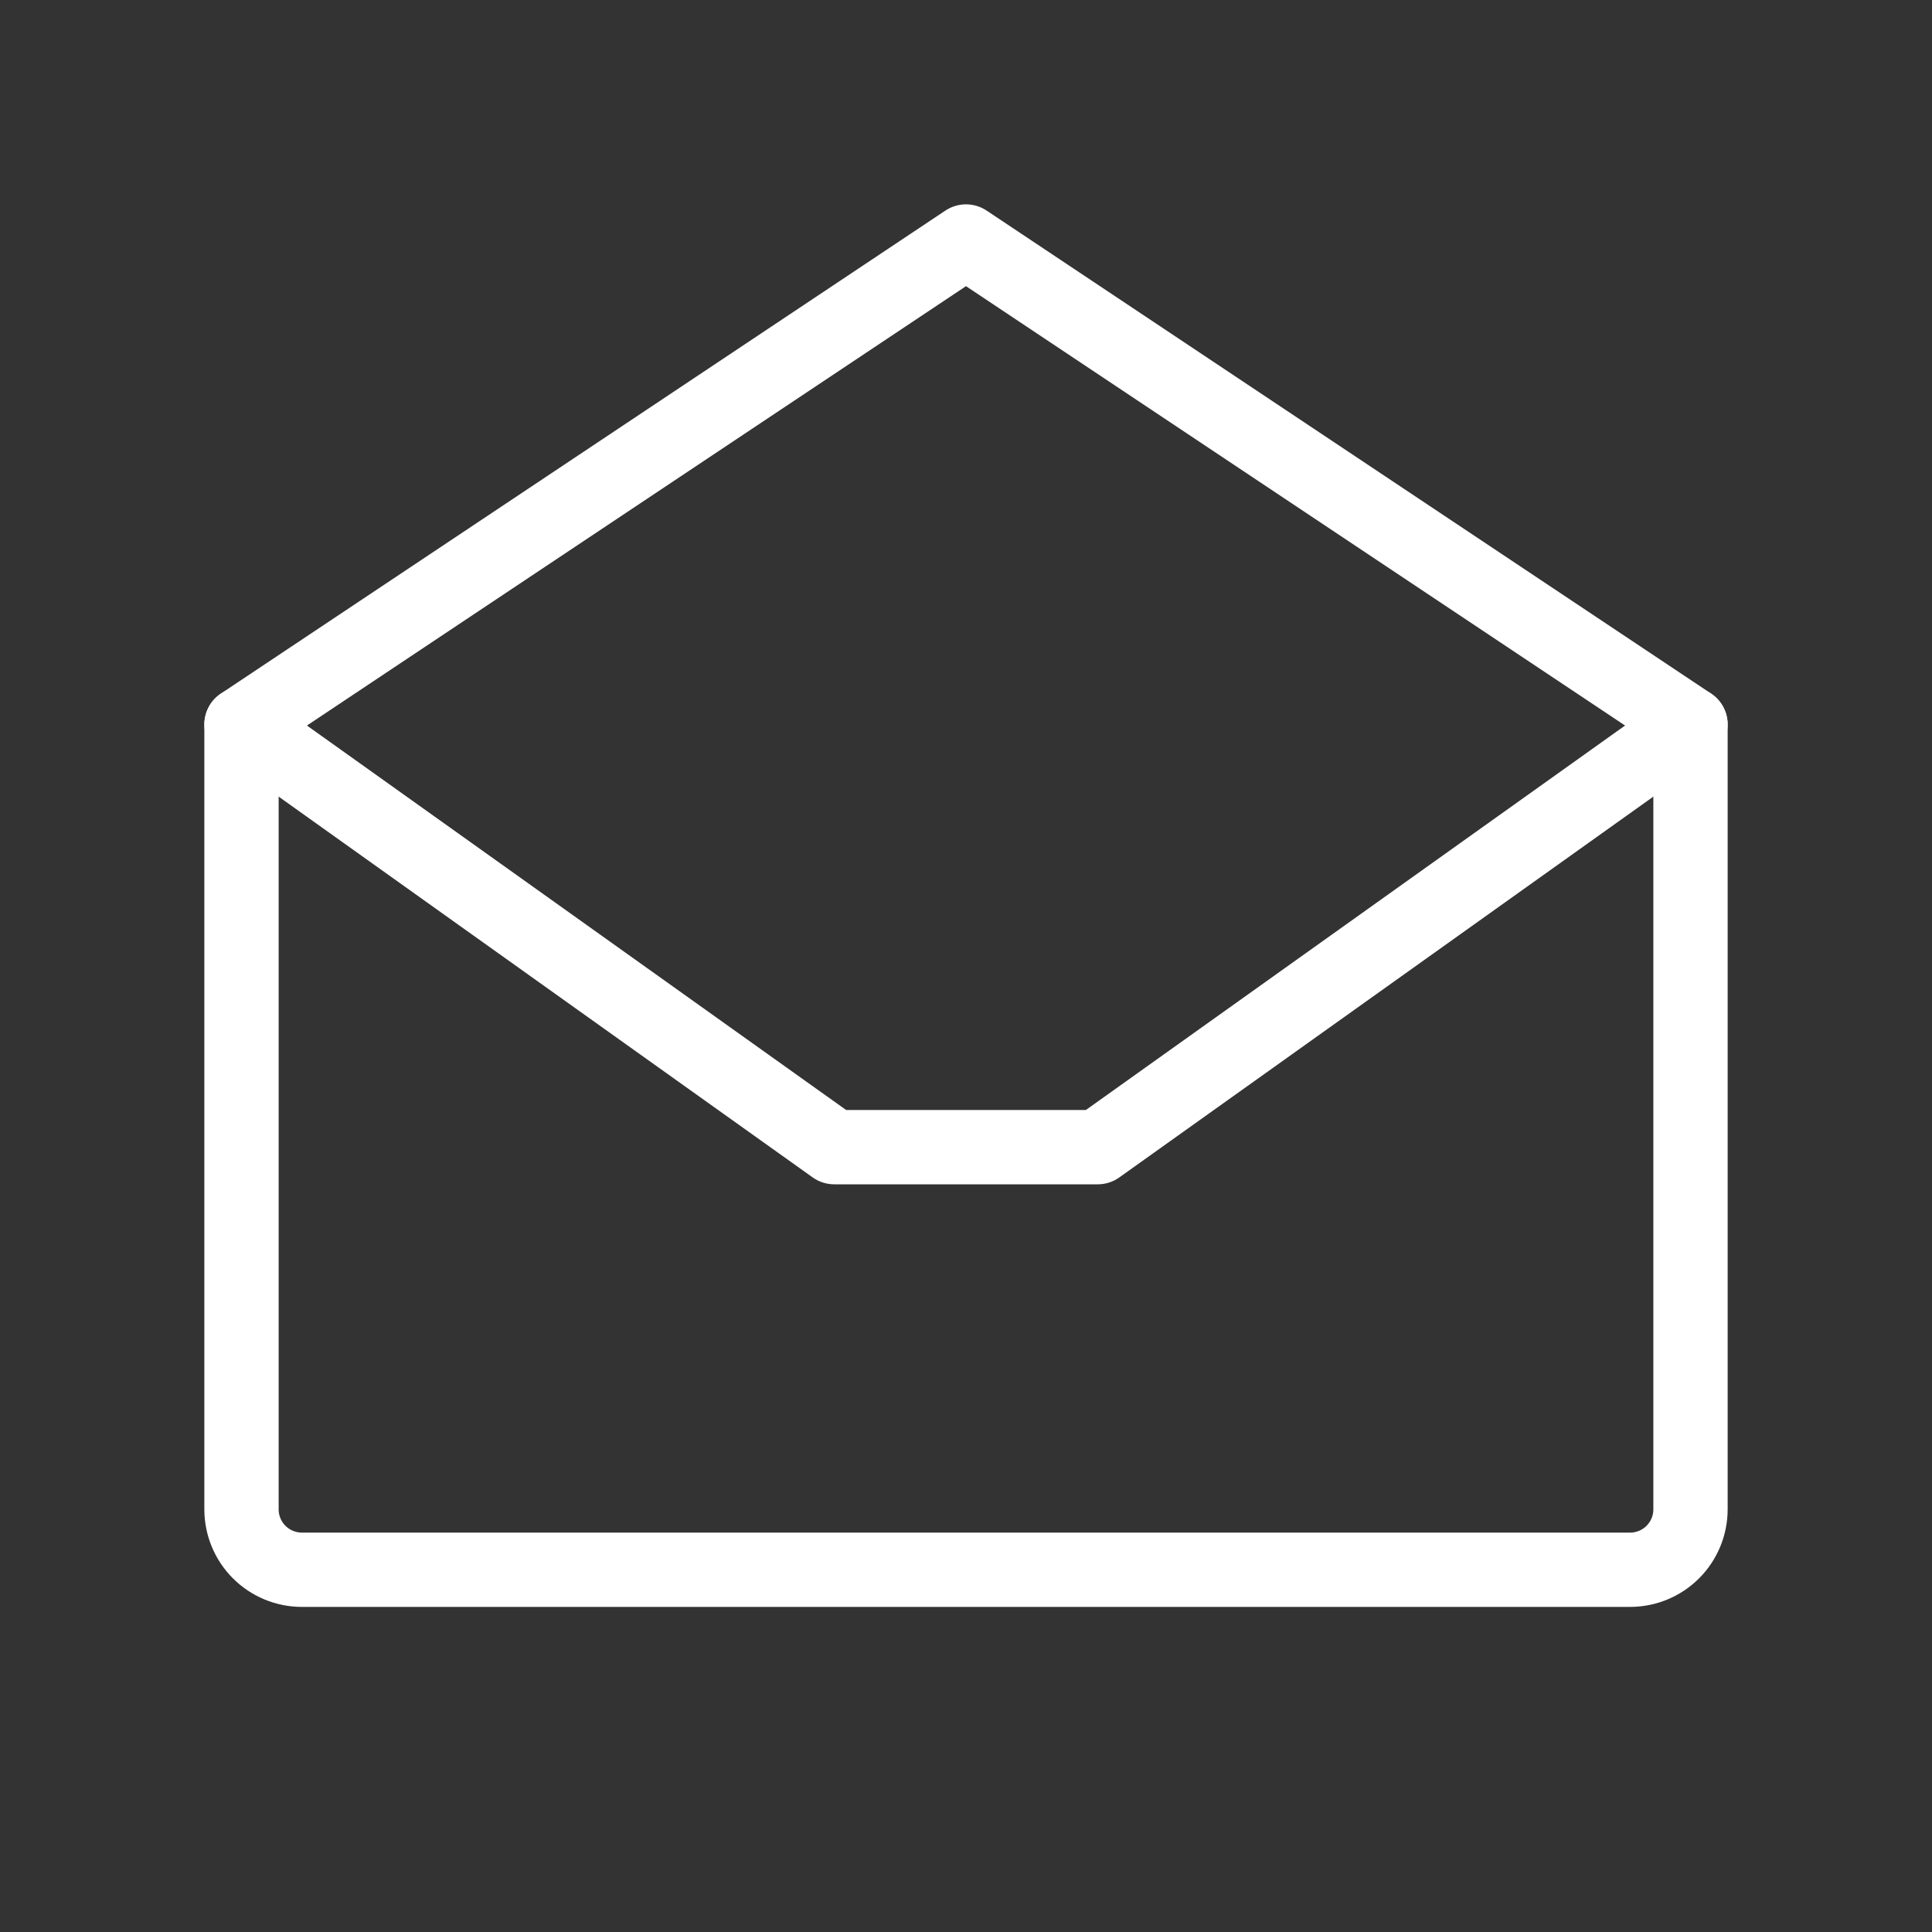 <svg width="26" height="26" viewBox="0 0 26 26" fill="none" xmlns="http://www.w3.org/2000/svg">
<rect x="0" y="0" width="26" height="26" fill="#333333" stroke="none"/>
<path d="M3.25 9.75V20.312C3.25 20.528 3.336 20.735 3.488 20.887C3.64 21.039 3.847 21.125 4.062 21.125H21.938C22.153 21.125 22.36 21.039 22.512 20.887C22.664 20.735 22.75 20.528 22.75 20.312V9.75L13 3.25L3.25 9.75Z" stroke="white" stroke-linecap="round" stroke-linejoin="round"/>
<path d="M22.75 9.75L14.773 15.438H11.227L3.25 9.75" stroke="white" stroke-linecap="round" stroke-linejoin="round"/>
</svg>
